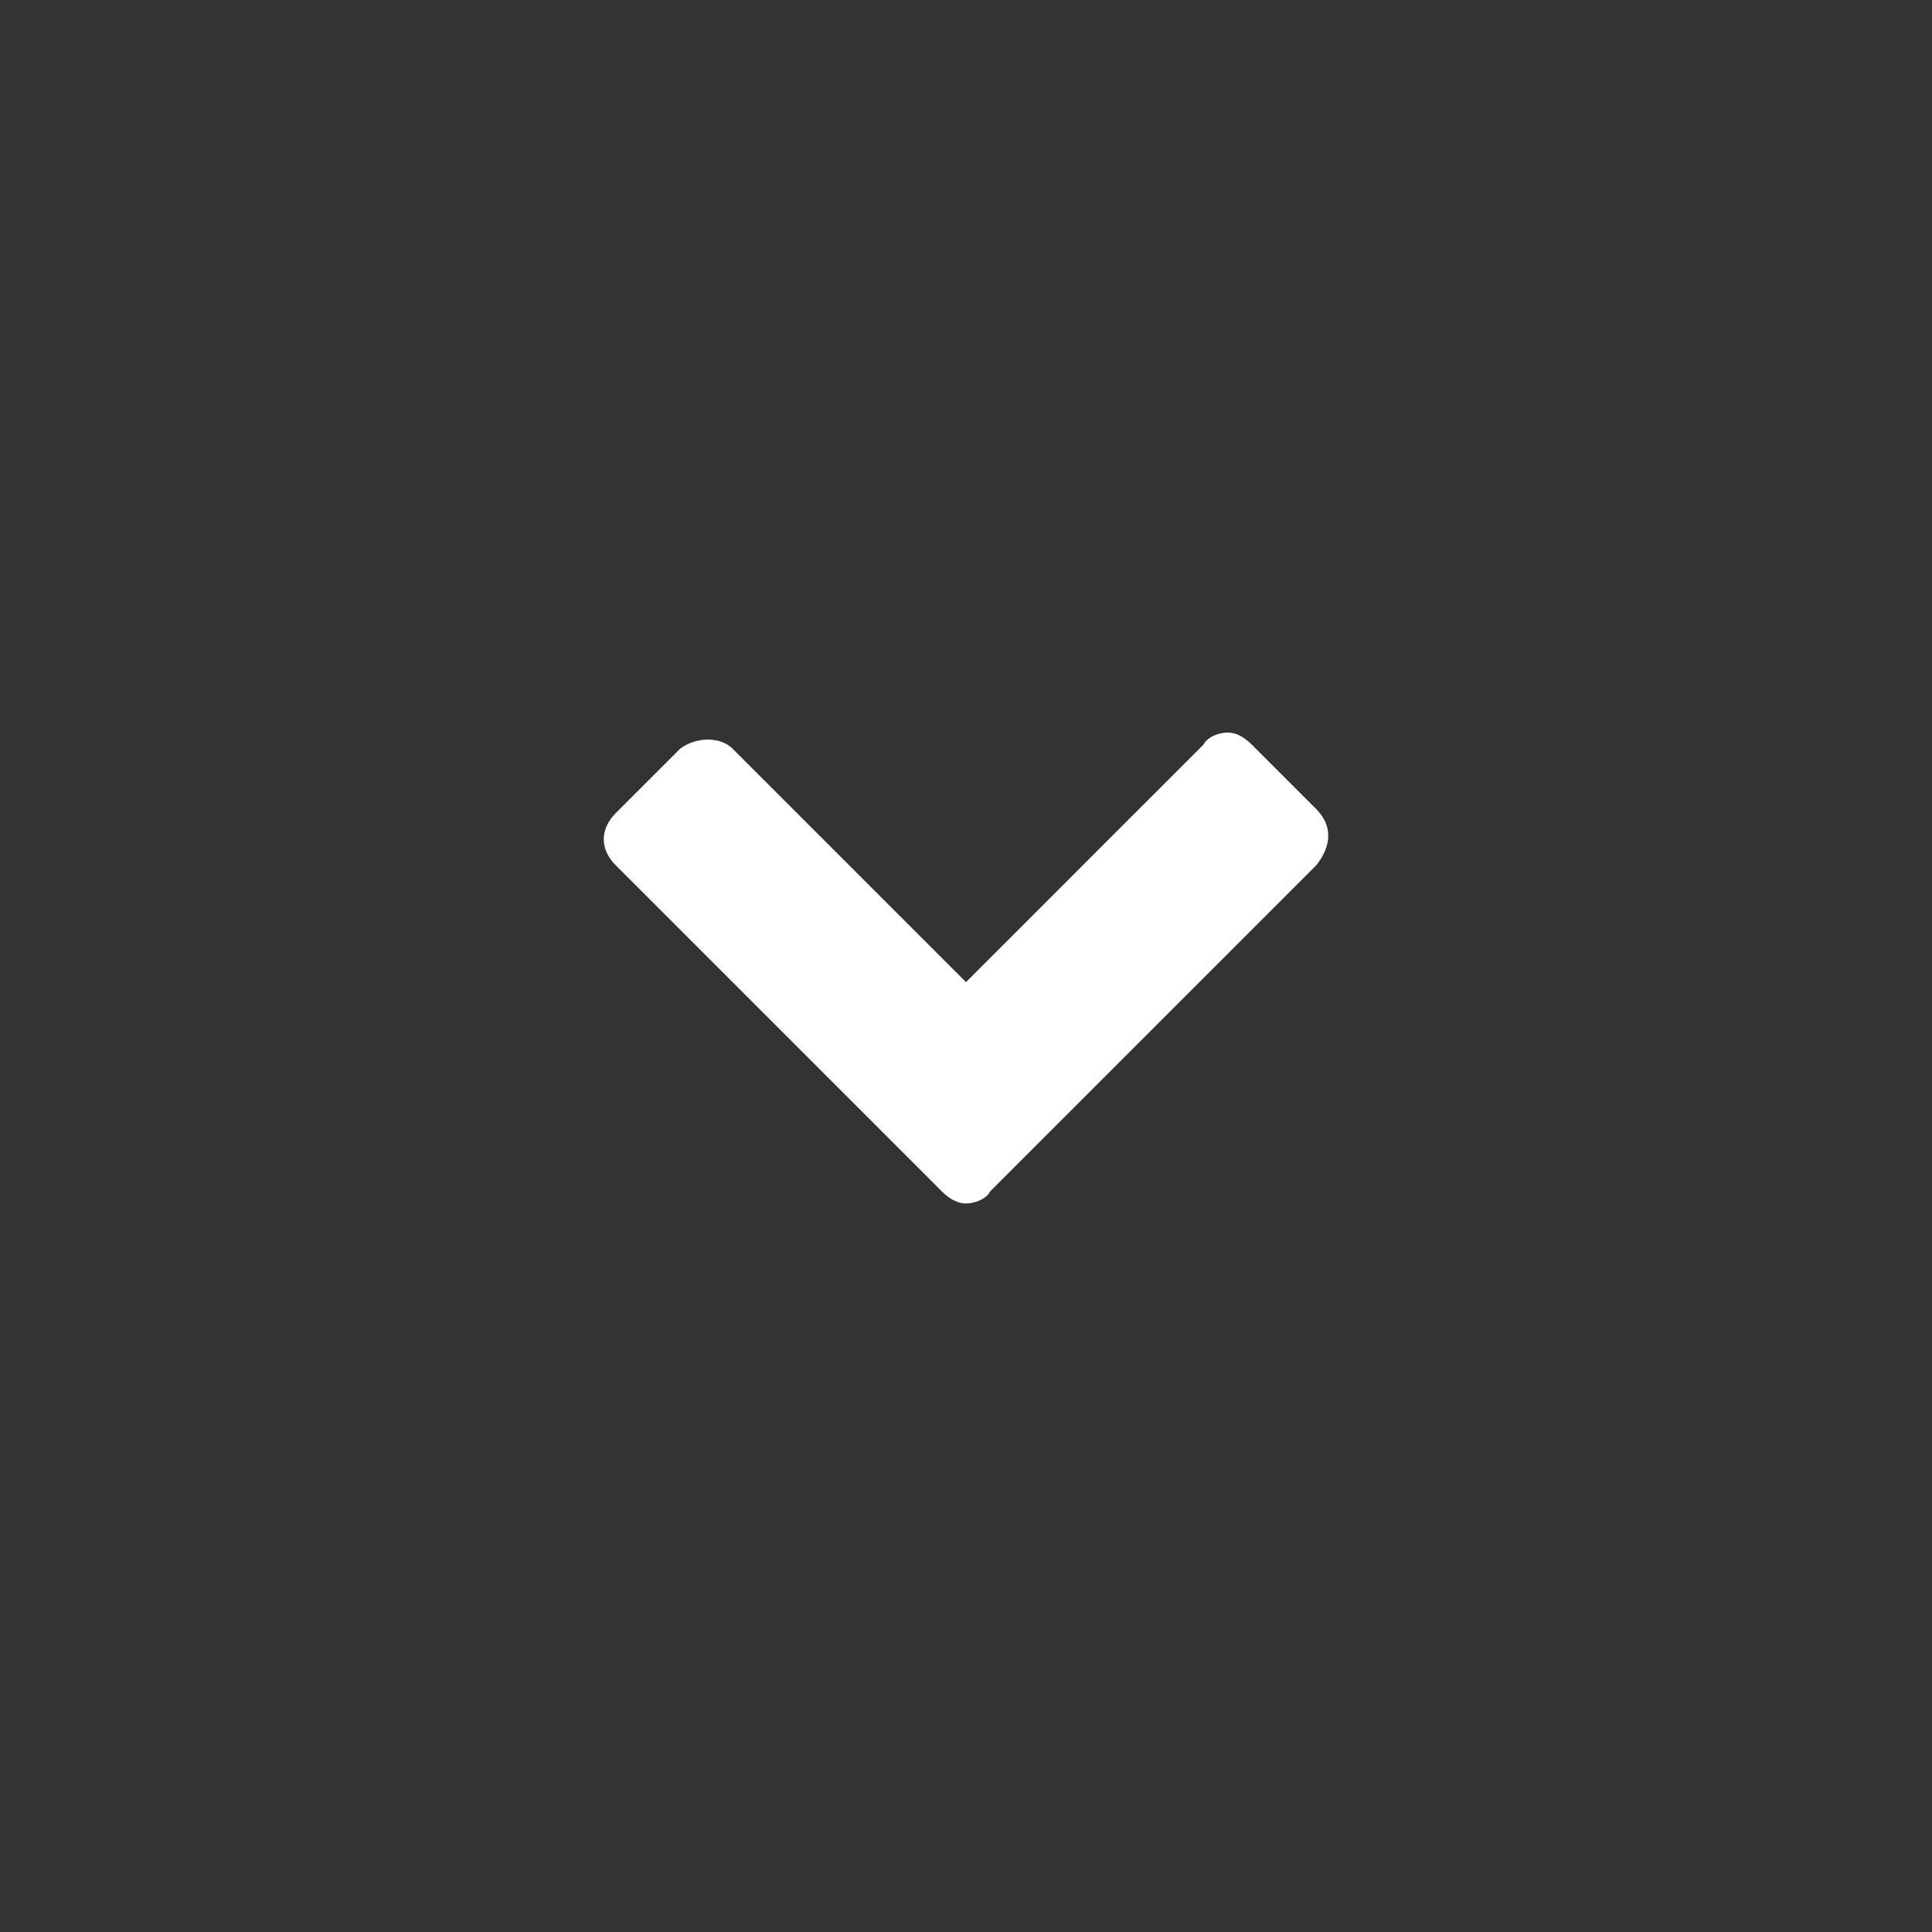 <svg xmlns="http://www.w3.org/2000/svg" xmlns:xlink="http://www.w3.org/1999/xlink" version="1.1" x="0px" y="0px" viewBox="0 0 48 48" style="enable-background:new 0 0 48 48;" xml:space="preserve"><rect x="0" y="0" width="48" height="48" fill="#333333" stroke="none"/><path fill="white" d="M32.7,20.1l-1.6-1.6c-0.2-0.2-0.4-0.3-0.6-0.3c-0.2,0-0.5,0.1-0.6,0.3L24,24.4l-5.8-5.8c-0.3-0.3-0.9-0.3-1.3,0l-1.6,1.6  c-0.4,0.4-0.4,0.9,0,1.3l6.5,6.5c0,0,0,0,0,0l0,0l1.6,1.6c0.2,0.2,0.4,0.3,0.6,0.3s0.5-0.1,0.6-0.3l8.1-8.1  C33.1,21,33.1,20.5,32.7,20.1z"/></svg>